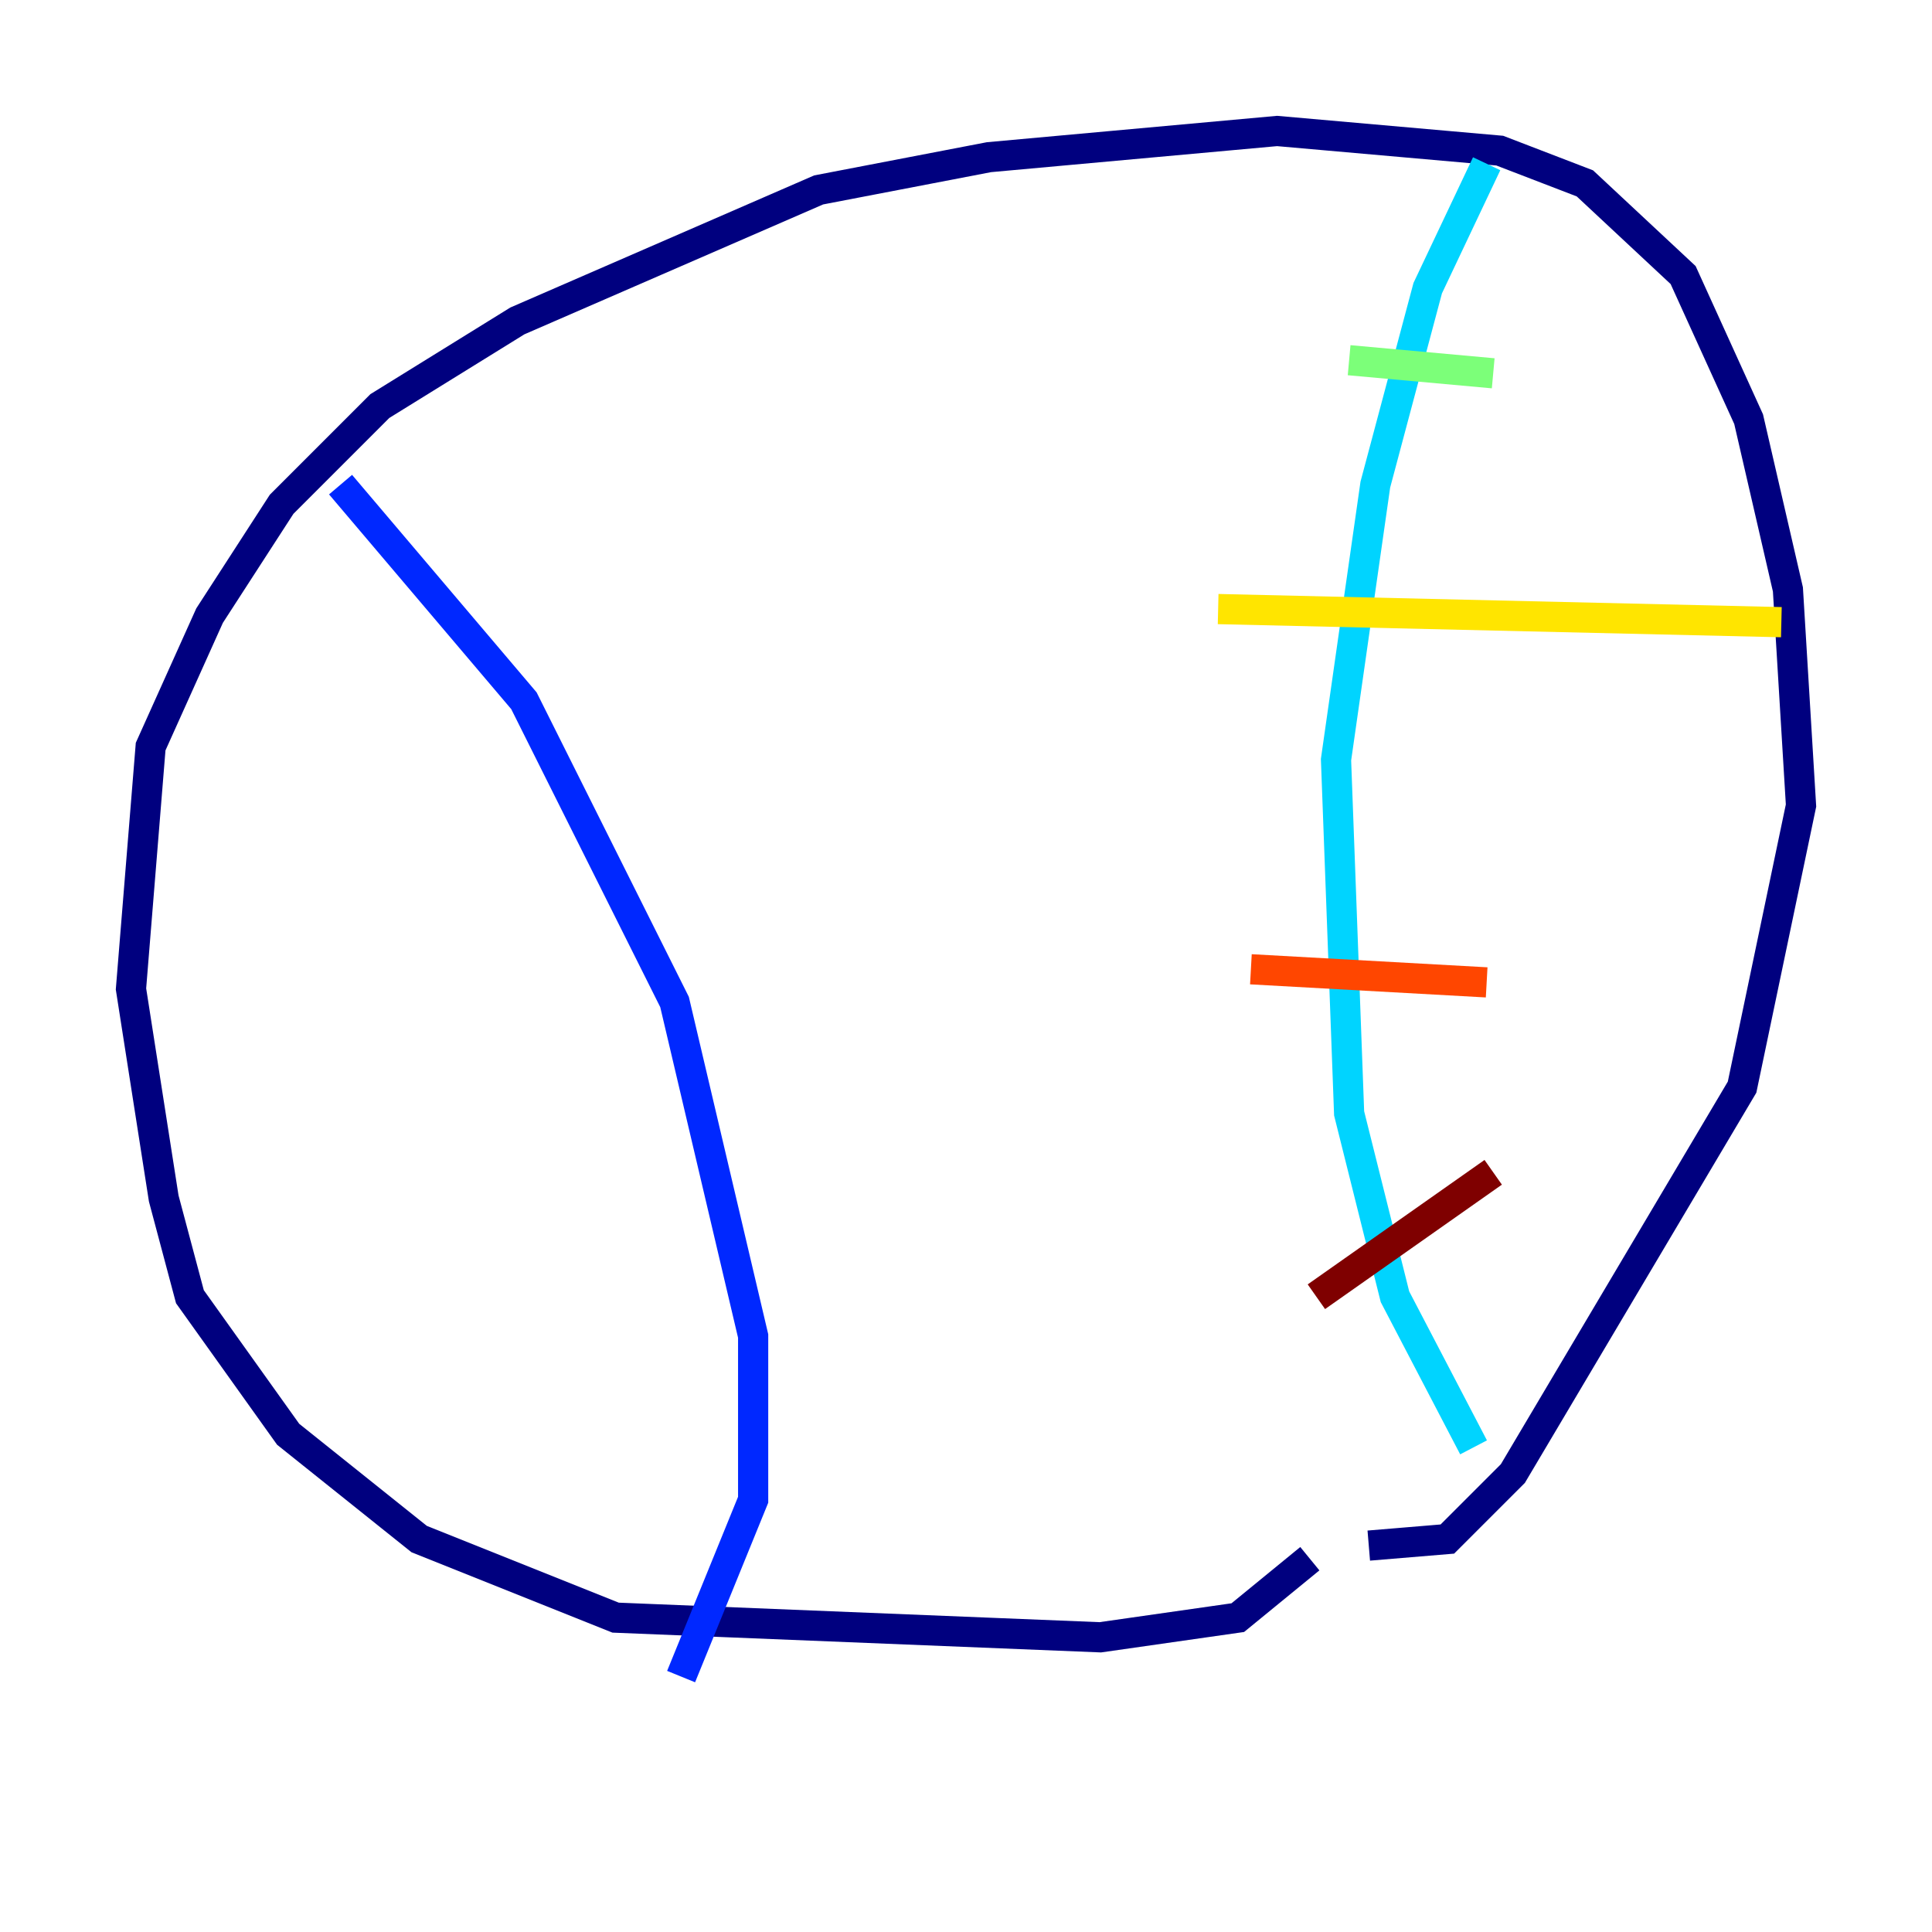 <?xml version="1.0" encoding="utf-8" ?>
<svg baseProfile="tiny" height="128" version="1.2" viewBox="0,0,128,128" width="128" xmlns="http://www.w3.org/2000/svg" xmlns:ev="http://www.w3.org/2001/xml-events" xmlns:xlink="http://www.w3.org/1999/xlink"><defs /><polyline fill="none" points="86.78,103.268 82.007,107.173 72.895,108.475 40.786,107.173 27.77,101.966 19.091,95.024 12.583,85.912 10.848,79.403 8.678,65.519 9.98,49.464 13.885,40.786 18.658,33.41 25.166,26.902 34.278,21.261 54.237,12.583 65.519,10.414 84.61,8.678 99.363,9.98 105.003,12.149 111.512,18.224 115.851,27.77 118.454,39.051 119.322,53.37 115.417,72.027 100.231,97.627 95.891,101.966 90.685,102.4" stroke="#00007f" stroke-width="2" /><polyline fill="none" points="22.563,32.108 34.712,46.427 44.691,66.386 49.898,88.515 49.898,99.363 45.125,111.078" stroke="#0028ff" stroke-width="2" /><polyline fill="none" points="98.495,10.848 94.59,19.091 91.119,32.108 88.515,50.332 89.383,73.763 92.42,85.912 97.627,95.891" stroke="#00d4ff" stroke-width="2" /><polyline fill="none" points="89.383,23.864 98.929,24.732" stroke="#7cff79" stroke-width="2" /><polyline fill="none" points="80.705,40.352 118.02,41.22" stroke="#ffe500" stroke-width="2" /><polyline fill="none" points="82.875,64.217 98.495,65.085" stroke="#ff4600" stroke-width="2" /><polyline fill="none" points="87.214,85.912 98.929,77.668" stroke="#7f0000" stroke-width="2" /></svg>